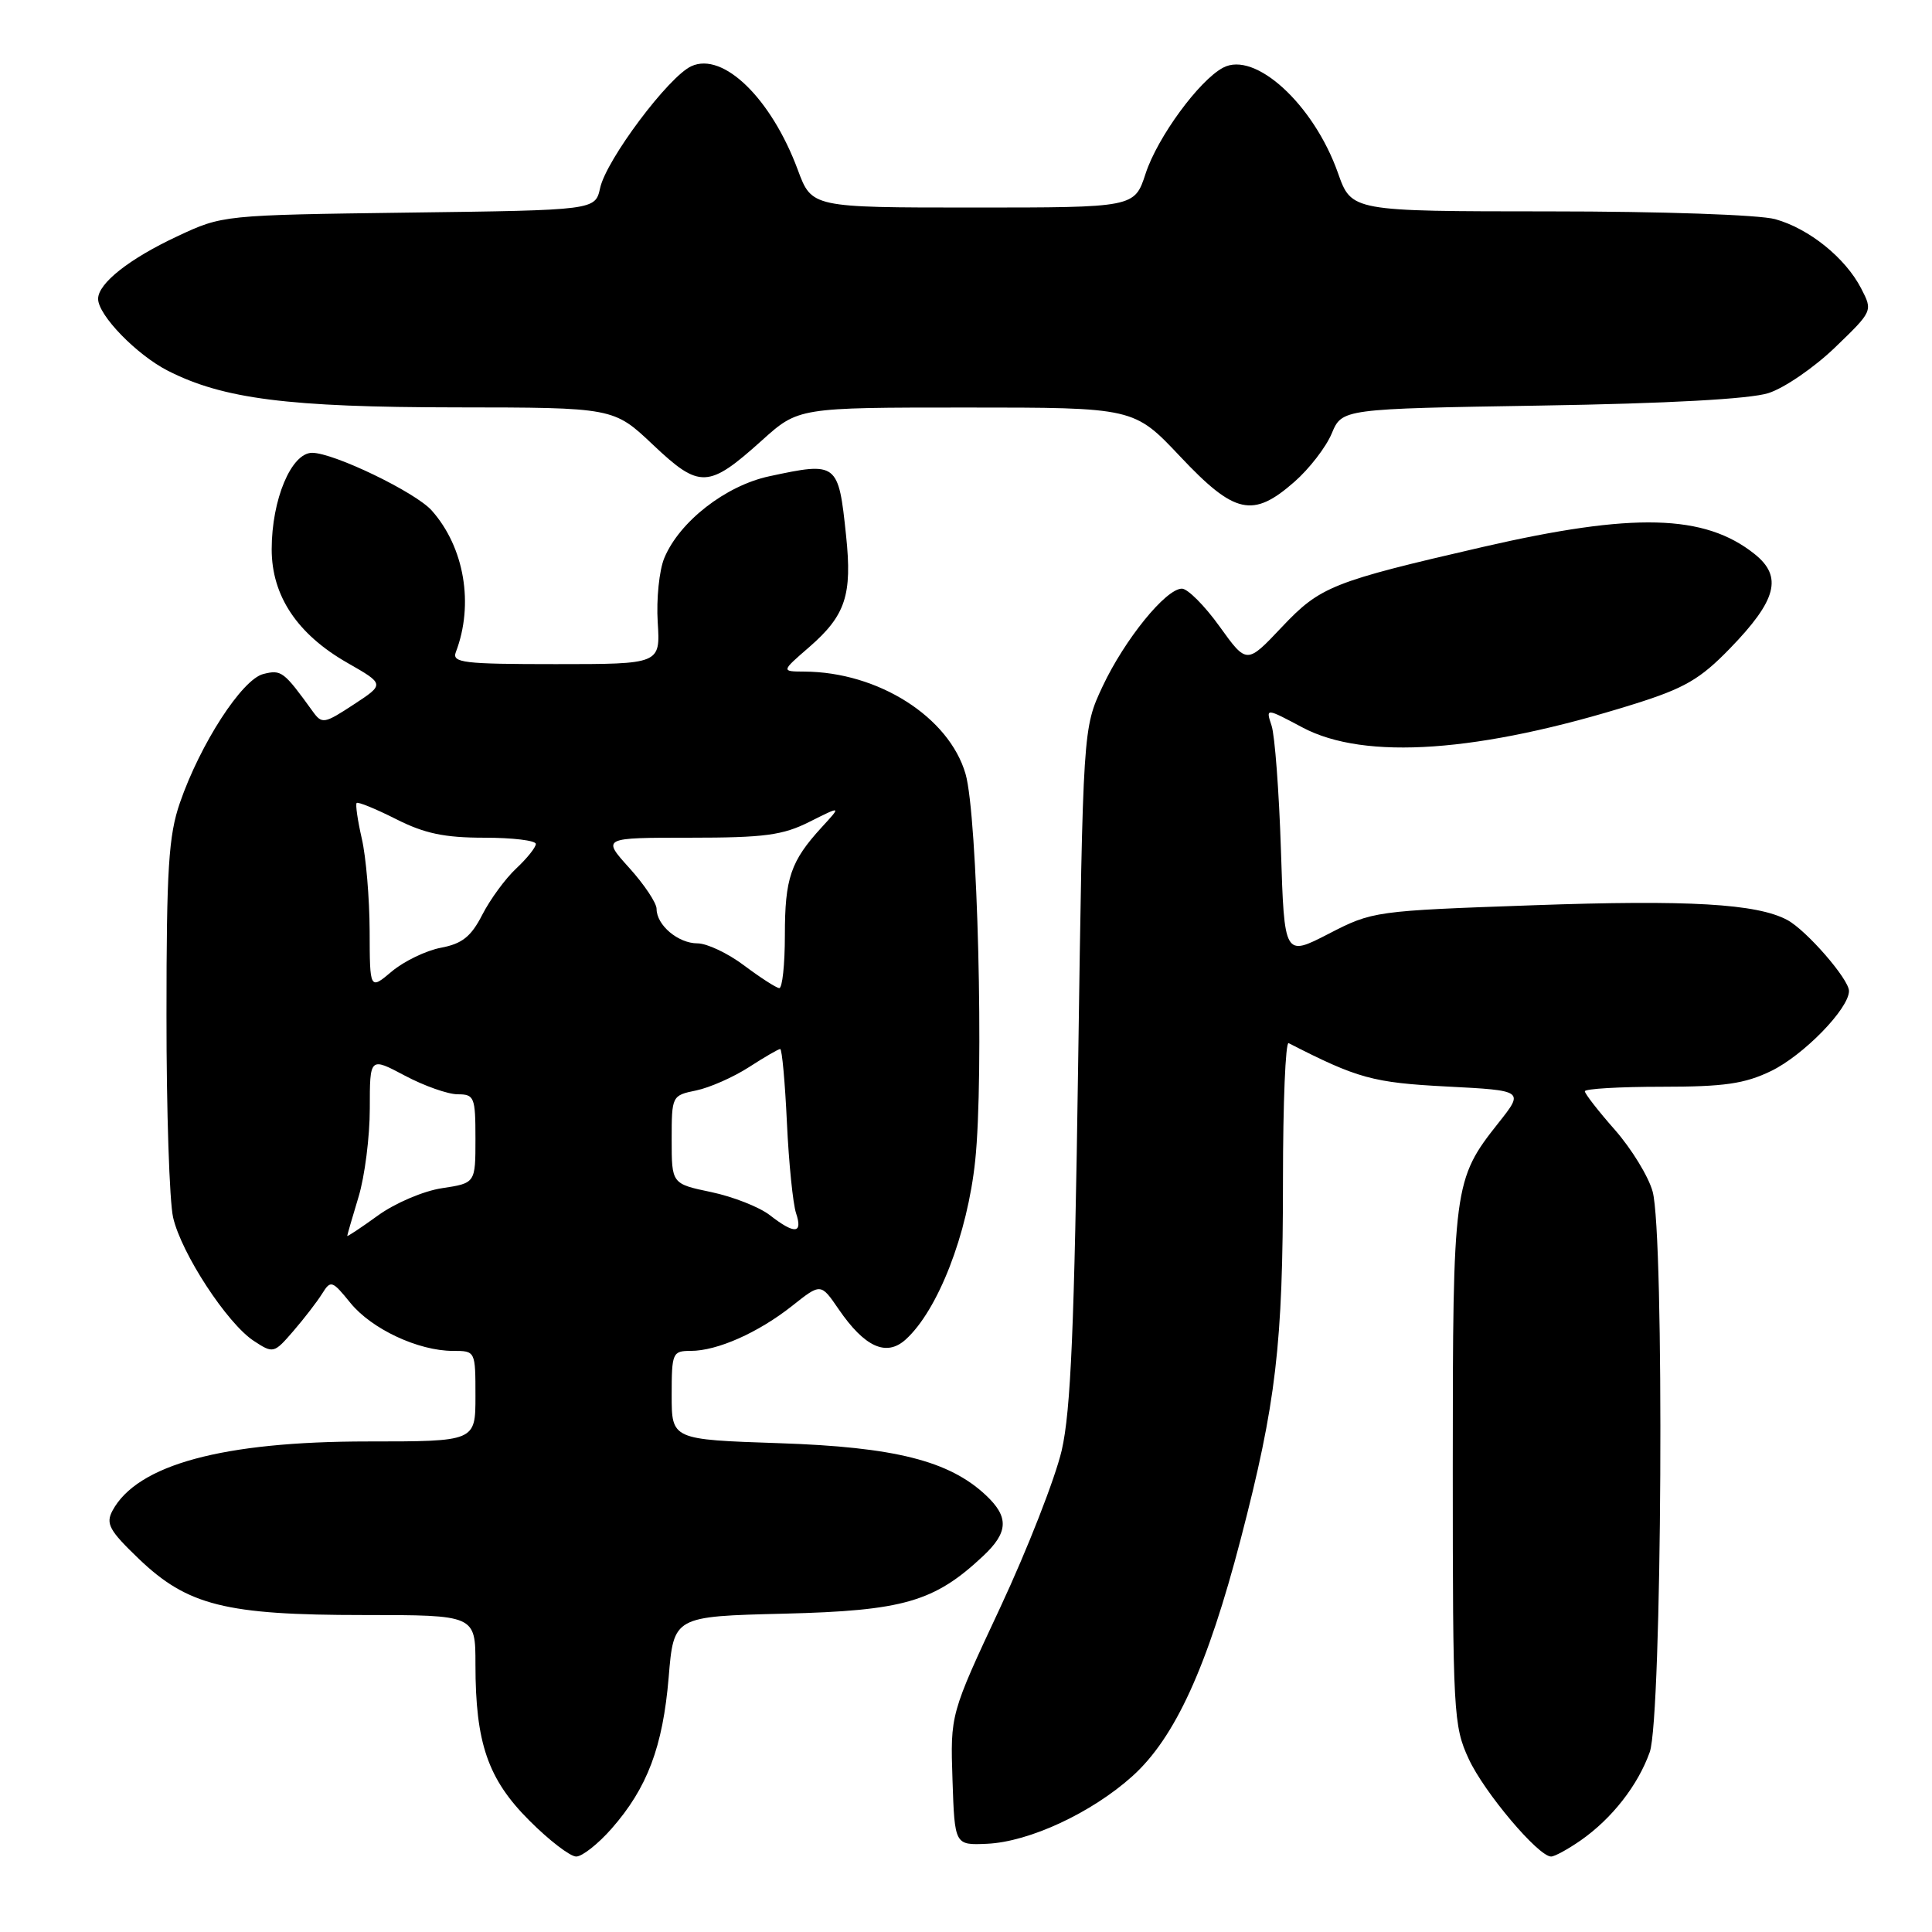 <?xml version="1.0" encoding="UTF-8" standalone="no"?>
<!DOCTYPE svg PUBLIC "-//W3C//DTD SVG 1.1//EN" "http://www.w3.org/Graphics/SVG/1.1/DTD/svg11.dtd" >
<svg xmlns="http://www.w3.org/2000/svg" xmlns:xlink="http://www.w3.org/1999/xlink" version="1.1" viewBox="0 0 256 256">
 <g >
 <path fill="currentColor"
d=" M 81.04 242.30 C 85.77 236.92 87.83 231.45 88.60 222.28 C 89.27 214.18 89.27 214.18 103.89 213.82 C 119.70 213.43 123.80 212.25 130.25 206.20 C 133.62 203.05 133.72 201.02 130.64 198.13 C 125.77 193.56 118.57 191.74 103.25 191.23 C 89.00 190.75 89.00 190.75 89.00 184.87 C 89.00 179.26 89.11 179.00 91.53 179.00 C 95.04 179.00 100.47 176.59 104.97 173.03 C 108.76 170.02 108.76 170.02 111.12 173.47 C 114.58 178.52 117.45 179.81 120.01 177.49 C 124.28 173.62 128.20 163.55 129.22 153.78 C 130.40 142.57 129.54 108.06 127.94 102.55 C 125.75 95.00 116.35 89.03 106.57 88.99 C 103.50 88.97 103.50 88.97 107.23 85.74 C 112.04 81.55 112.94 78.86 112.11 70.97 C 111.10 61.28 110.96 61.17 101.93 63.11 C 96.15 64.35 90.02 69.12 88.02 73.95 C 87.35 75.56 86.96 79.38 87.15 82.44 C 87.50 88.00 87.50 88.00 73.64 88.00 C 61.40 88.00 59.86 87.82 60.40 86.41 C 62.82 80.08 61.54 72.52 57.21 67.65 C 55.07 65.23 44.22 60.00 41.36 60.00 C 38.60 60.00 36.00 66.19 36.00 72.79 C 36.00 78.95 39.39 84.04 46.03 87.83 C 50.98 90.66 50.98 90.66 46.85 93.36 C 42.97 95.91 42.66 95.96 41.45 94.28 C 37.59 88.94 37.29 88.71 34.89 89.31 C 32.07 90.02 26.54 98.56 23.84 106.37 C 22.34 110.70 22.06 115.09 22.06 134.50 C 22.05 147.15 22.45 159.22 22.94 161.33 C 24.04 166.10 30.10 175.36 33.62 177.67 C 36.21 179.37 36.30 179.35 38.88 176.36 C 40.32 174.69 42.03 172.47 42.69 171.41 C 43.82 169.60 44.01 169.66 46.42 172.63 C 49.23 176.10 55.43 179.00 60.02 179.00 C 63.00 179.00 63.00 179.01 63.00 185.00 C 63.00 191.00 63.00 191.00 48.71 191.00 C 29.52 191.00 18.17 194.08 14.90 200.18 C 13.99 201.90 14.48 202.80 18.38 206.54 C 24.85 212.74 29.88 214.00 48.18 214.00 C 63.00 214.00 63.00 214.00 63.00 220.56 C 63.00 230.96 64.65 235.75 70.13 241.22 C 72.75 243.85 75.55 246.00 76.35 246.00 C 77.14 246.00 79.25 244.34 81.04 242.30 Z  M 209.44 243.87 C 213.58 240.98 217.03 236.58 218.60 232.16 C 220.23 227.61 220.56 163.55 218.98 157.88 C 218.43 155.88 216.18 152.22 213.99 149.72 C 211.79 147.23 210.00 144.92 210.00 144.60 C 210.00 144.27 214.58 144.00 220.18 144.00 C 228.47 144.00 231.17 143.61 234.69 141.91 C 238.99 139.82 245.00 133.65 245.00 131.31 C 245.00 129.75 239.36 123.26 236.82 121.90 C 232.78 119.74 223.74 119.22 203.21 119.95 C 182.15 120.69 181.87 120.73 176.06 123.73 C 170.18 126.76 170.18 126.76 169.73 112.63 C 169.48 104.86 168.92 97.44 168.49 96.15 C 167.71 93.80 167.71 93.80 172.60 96.40 C 180.84 100.78 196.05 99.71 216.47 93.31 C 223.21 91.20 225.26 90.01 229.22 85.93 C 235.43 79.53 236.25 76.41 232.49 73.41 C 225.86 68.12 216.45 67.88 196.50 72.47 C 176.50 77.08 174.95 77.70 169.85 83.09 C 165.20 88.02 165.20 88.02 161.60 83.01 C 159.62 80.25 157.37 78.00 156.61 78.00 C 154.48 78.00 149.02 84.74 146.10 90.95 C 143.50 96.50 143.50 96.50 142.86 141.00 C 142.36 175.83 141.89 186.95 140.68 192.19 C 139.82 195.87 136.16 205.25 132.53 213.02 C 125.92 227.15 125.92 227.15 126.21 235.83 C 126.50 244.50 126.50 244.50 130.79 244.31 C 136.37 244.06 144.65 240.21 150.04 235.36 C 155.69 230.28 160.00 220.85 164.41 203.90 C 169.09 185.92 170.00 178.17 170.00 156.34 C 170.00 146.16 170.34 138.01 170.75 138.22 C 179.91 142.91 181.91 143.46 191.73 143.97 C 201.96 144.50 201.96 144.50 198.53 148.82 C 192.61 156.29 192.50 157.16 192.50 194.50 C 192.50 226.98 192.59 228.70 194.61 233.06 C 196.66 237.50 203.84 246.00 205.53 246.00 C 206.00 246.00 207.75 245.04 209.44 243.87 Z  M 171.51 63.85 C 173.48 62.13 175.71 59.24 176.46 57.44 C 177.83 54.17 177.83 54.17 204.16 53.74 C 221.01 53.47 231.88 52.87 234.32 52.09 C 236.43 51.42 240.40 48.69 243.15 46.04 C 248.15 41.22 248.16 41.21 246.62 38.23 C 244.52 34.16 239.71 30.29 235.22 29.04 C 233.10 28.46 220.23 28.01 205.29 28.01 C 179.08 28.00 179.08 28.00 177.29 22.93 C 174.08 13.84 166.29 6.70 162.06 8.97 C 158.87 10.67 153.36 18.21 151.80 23.00 C 150.33 27.50 150.33 27.50 128.95 27.50 C 107.56 27.50 107.56 27.50 105.71 22.50 C 102.20 13.05 95.83 6.84 91.61 8.77 C 88.60 10.14 80.34 21.16 79.52 24.91 C 78.87 27.85 78.87 27.85 54.19 28.17 C 29.53 28.50 29.49 28.50 23.50 31.31 C 17.12 34.29 13.00 37.55 13.00 39.60 C 13.00 41.76 18.09 47.00 22.23 49.12 C 29.57 52.86 38.21 53.96 60.40 53.98 C 81.31 54.00 81.31 54.00 86.53 58.94 C 92.71 64.78 93.85 64.74 100.93 58.38 C 105.79 54.00 105.79 54.00 128.03 54.00 C 150.26 54.00 150.26 54.00 156.39 60.50 C 163.60 68.15 166.01 68.68 171.51 63.85 Z  M 46.01 163.76 C 46.02 163.62 46.69 161.29 47.51 158.59 C 48.33 155.89 49.00 150.62 49.00 146.87 C 49.00 140.06 49.00 140.06 53.65 142.53 C 56.21 143.89 59.36 145.00 60.65 145.00 C 62.85 145.00 63.00 145.37 63.00 150.89 C 63.00 156.77 63.00 156.77 58.58 157.44 C 56.14 157.80 52.34 159.42 50.08 161.06 C 47.84 162.68 46.00 163.90 46.01 163.76 Z  M 102.00 161.01 C 100.62 159.94 97.14 158.57 94.25 157.96 C 89.00 156.86 89.00 156.86 89.00 151.01 C 89.00 145.21 89.03 145.15 92.25 144.49 C 94.04 144.12 97.18 142.73 99.23 141.41 C 101.28 140.08 103.15 139.00 103.38 139.00 C 103.62 139.00 104.02 143.39 104.27 148.75 C 104.52 154.11 105.07 159.51 105.48 160.75 C 106.40 163.50 105.30 163.58 102.00 161.01 Z  M 48.98 123.34 C 48.96 119.03 48.50 113.53 47.94 111.12 C 47.39 108.71 47.08 106.59 47.26 106.40 C 47.45 106.22 49.79 107.18 52.47 108.53 C 56.23 110.44 58.89 111.00 64.17 111.00 C 67.93 111.00 71.00 111.37 71.00 111.83 C 71.00 112.28 69.83 113.74 68.40 115.08 C 66.97 116.41 64.95 119.17 63.91 121.20 C 62.42 124.11 61.24 125.05 58.43 125.58 C 56.47 125.95 53.54 127.36 51.93 128.71 C 49.00 131.18 49.00 131.18 48.98 123.34 Z  M 98.60 127.93 C 96.46 126.32 93.68 125.00 92.42 125.00 C 89.86 125.00 87.00 122.59 87.00 120.43 C 87.00 119.65 85.37 117.20 83.38 115.00 C 79.77 111.00 79.77 111.00 91.42 111.00 C 101.30 111.00 103.72 110.68 107.29 108.88 C 111.50 106.77 111.50 106.77 108.87 109.63 C 104.76 114.12 104.00 116.36 104.00 123.93 C 104.00 127.82 103.66 130.97 103.25 130.93 C 102.84 130.89 100.75 129.54 98.60 127.93 Z "/>
</g>
</svg>